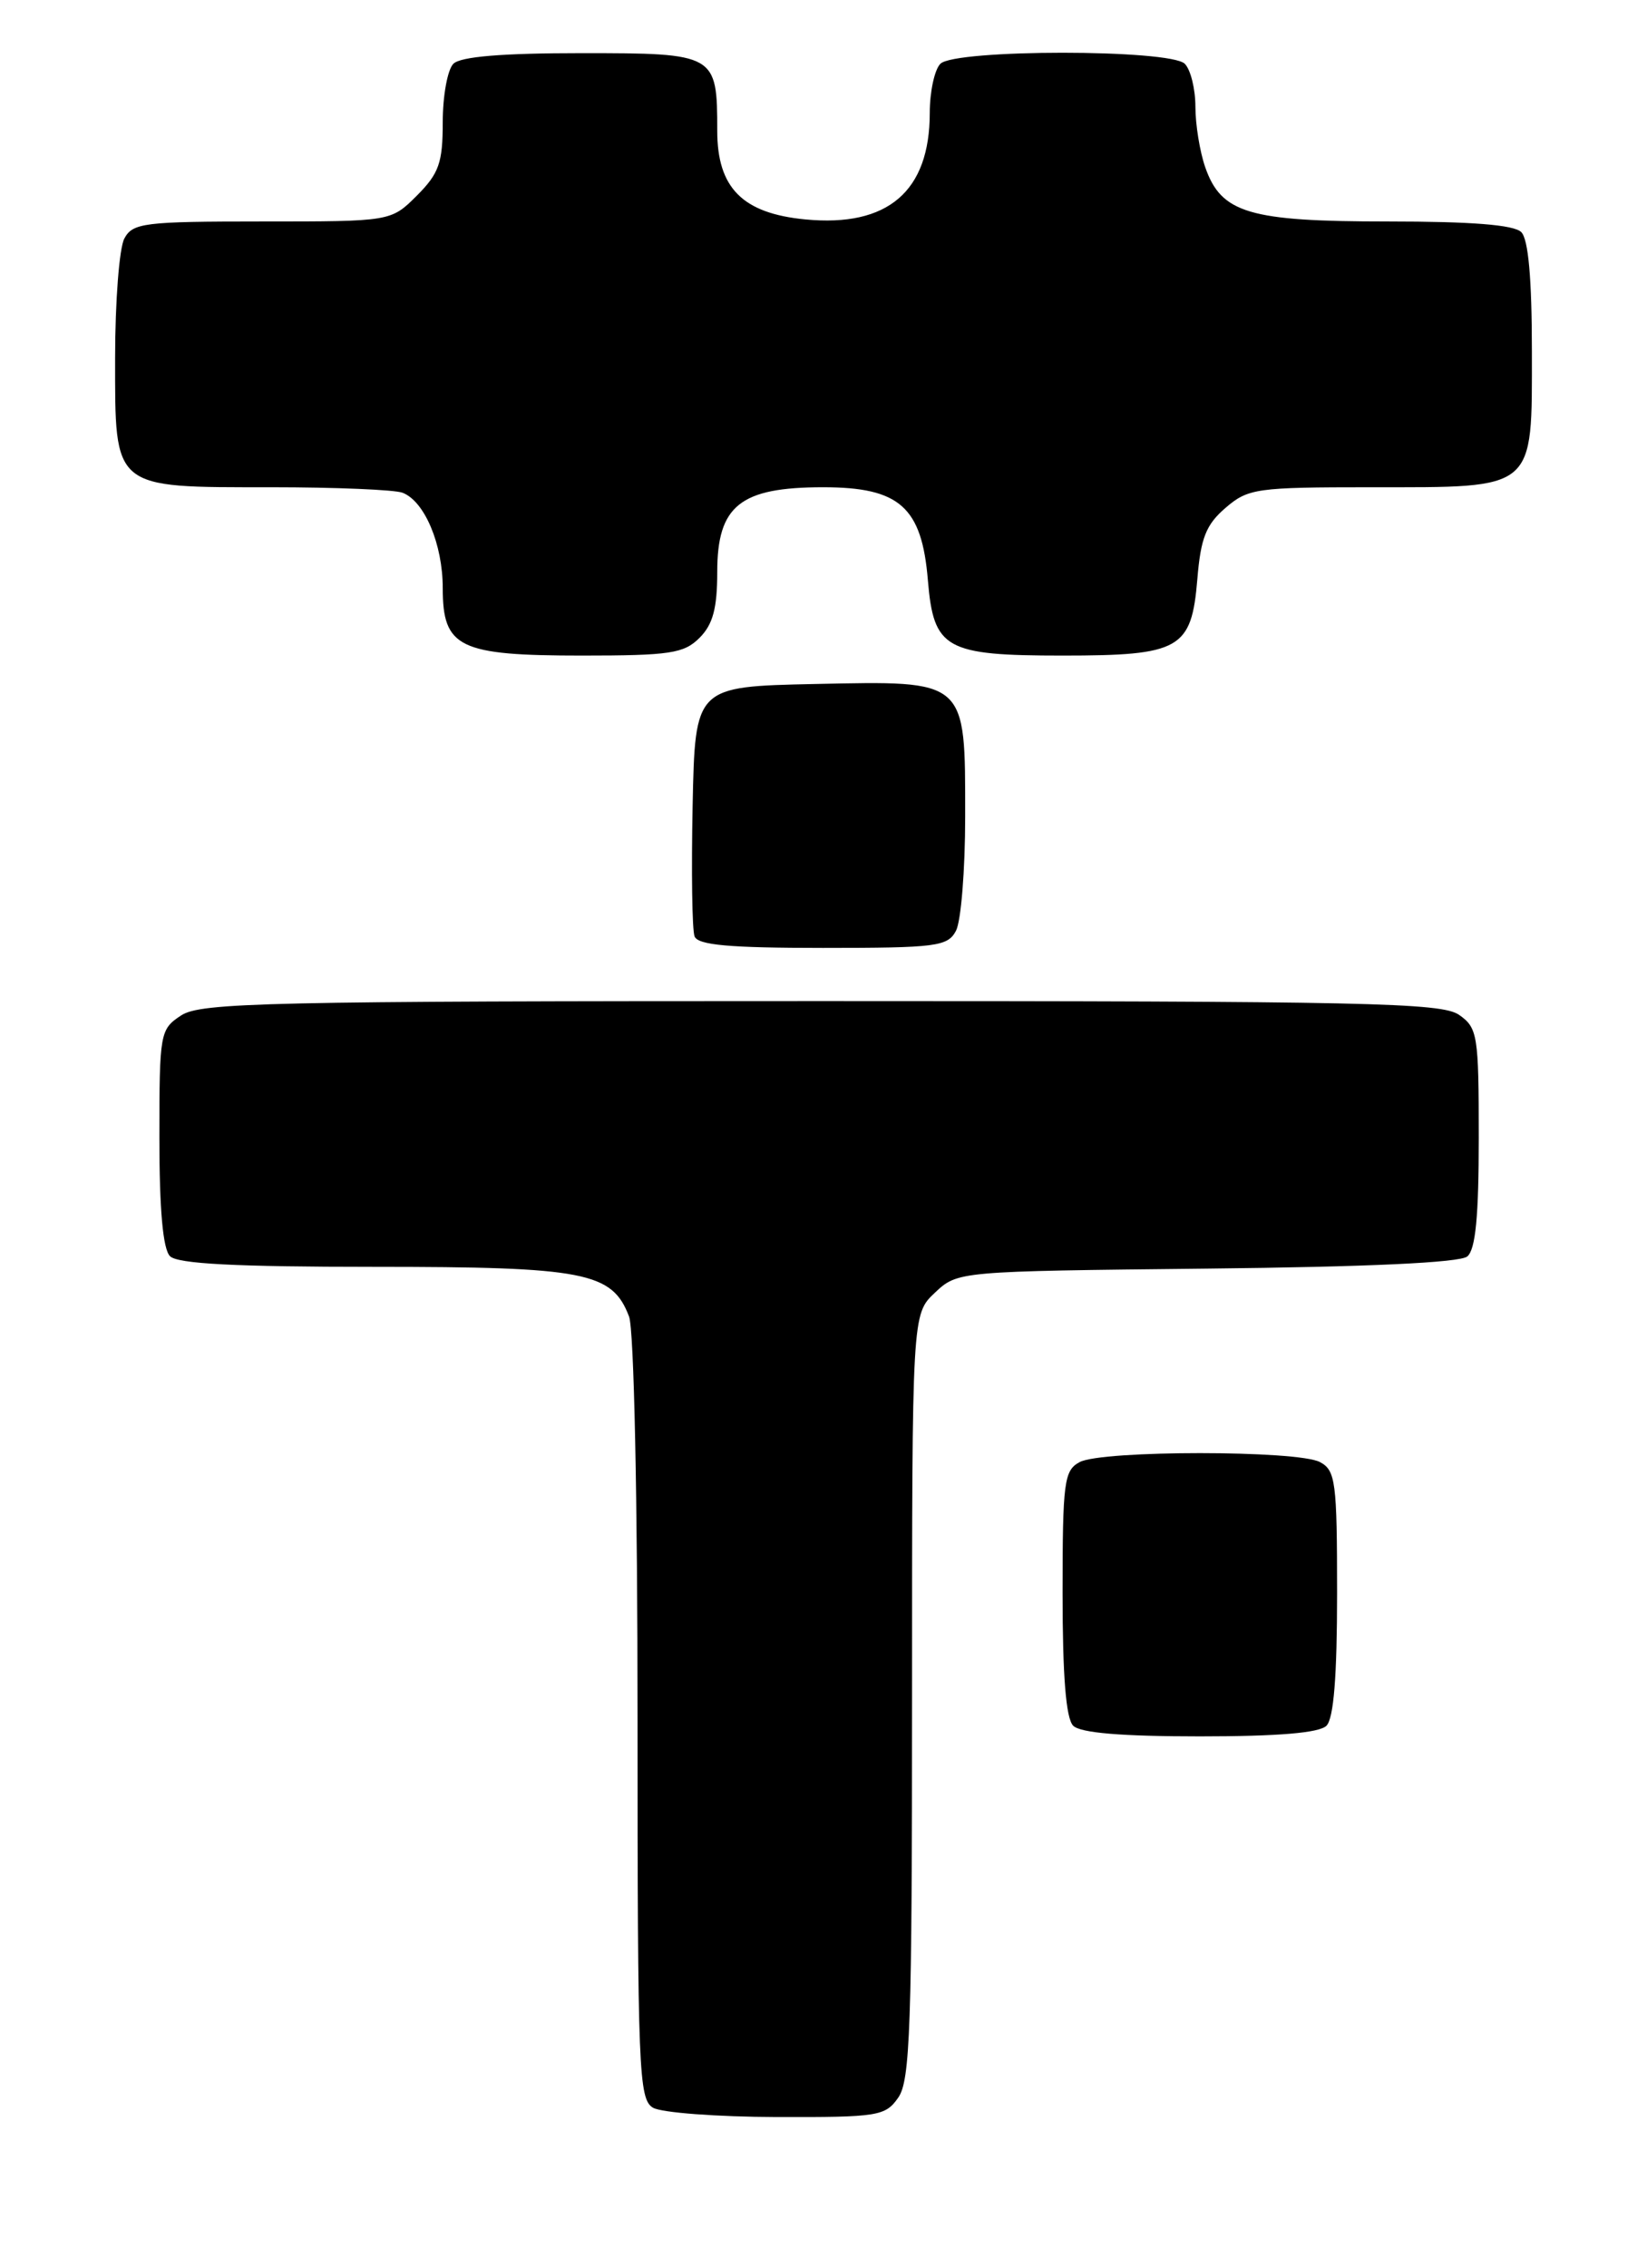 <?xml version="1.0" encoding="UTF-8" standalone="no"?>
<!DOCTYPE svg PUBLIC "-//W3C//DTD SVG 1.1//EN" "http://www.w3.org/Graphics/SVG/1.1/DTD/svg11.dtd" >
<svg xmlns="http://www.w3.org/2000/svg" xmlns:xlink="http://www.w3.org/1999/xlink" version="1.1" viewBox="0 0 186 256">
 <g >
 <path fill="currentColor"
d=" M 101.44 236.78 C 102.79 234.85 103.00 228.85 103.00 191.45 C 103.00 148.35 103.00 148.35 105.58 145.92 C 108.16 143.50 108.16 143.50 136.28 143.20 C 154.47 143.01 164.86 142.53 165.70 141.83 C 166.64 141.06 167.00 137.31 167.00 128.43 C 167.00 116.84 166.87 116.02 164.78 114.56 C 162.82 113.18 154.31 113.00 92.74 113.00 C 30.16 113.00 22.67 113.17 20.46 114.62 C 18.07 116.19 18.00 116.57 18.00 128.42 C 18.00 136.56 18.40 141.00 19.20 141.80 C 20.06 142.66 26.59 143.00 42.25 143.00 C 66.07 143.00 69.14 143.60 71.04 148.61 C 71.60 150.07 72.00 169.13 72.00 194.02 C 72.00 233.80 72.13 236.97 73.75 237.92 C 74.71 238.48 80.99 238.95 87.69 238.97 C 99.18 239.00 99.98 238.87 101.44 236.78 Z  M 149.80 194.80 C 150.62 193.98 151.00 189.21 151.00 179.84 C 151.00 167.25 150.83 165.98 149.07 165.04 C 146.55 163.69 124.45 163.69 121.93 165.04 C 120.17 165.98 120.00 167.25 120.00 179.84 C 120.00 189.21 120.38 193.98 121.20 194.80 C 122.01 195.61 126.64 196.00 135.50 196.00 C 144.36 196.00 148.99 195.61 149.80 194.80 Z  M 107.96 105.07 C 108.53 104.00 109.00 98.20 109.00 92.18 C 109.00 76.59 109.29 76.85 92.00 77.21 C 78.50 77.50 78.50 77.50 78.22 90.95 C 78.07 98.35 78.16 104.98 78.44 105.70 C 78.81 106.68 82.37 107.00 92.93 107.00 C 105.75 107.00 107.02 106.84 107.96 105.07 Z  M 79.00 72.00 C 80.51 70.49 81.00 68.67 81.00 64.57 C 81.00 57.07 83.59 55.00 92.96 55.00 C 101.60 55.00 104.11 57.23 104.79 65.52 C 105.44 73.26 106.76 74.00 120.00 74.00 C 133.30 74.00 134.56 73.28 135.22 65.36 C 135.60 60.73 136.20 59.22 138.40 57.33 C 140.95 55.13 141.90 55.00 154.83 55.00 C 173.57 55.00 173.00 55.48 173.00 39.64 C 173.00 31.45 172.60 27.00 171.80 26.20 C 170.98 25.38 166.19 25.00 156.75 25.00 C 141.06 25.00 137.92 24.07 136.11 18.88 C 135.50 17.13 135.00 14.06 135.00 12.05 C 135.00 10.04 134.46 7.86 133.80 7.20 C 132.14 5.54 107.86 5.54 106.20 7.20 C 105.54 7.86 105.00 10.36 105.00 12.75 C 105.00 21.61 100.26 25.66 90.96 24.77 C 83.86 24.09 81.00 21.22 81.00 14.76 C 81.00 6.08 80.86 6.00 65.66 6.00 C 56.68 6.00 52.01 6.39 51.20 7.20 C 50.54 7.86 50.00 10.82 50.00 13.78 C 50.00 18.39 49.58 19.57 47.08 22.08 C 44.15 25.00 44.15 25.00 29.61 25.00 C 16.26 25.00 14.99 25.16 14.04 26.93 C 13.47 28.00 13.00 34.05 13.00 40.38 C 13.00 55.32 12.62 55.00 30.64 55.00 C 37.90 55.00 44.56 55.28 45.46 55.62 C 47.95 56.58 50.00 61.43 50.00 66.39 C 50.00 73.11 51.84 74.00 65.72 74.00 C 75.67 74.00 77.24 73.76 79.00 72.00 Z "/>
</g>
</svg>